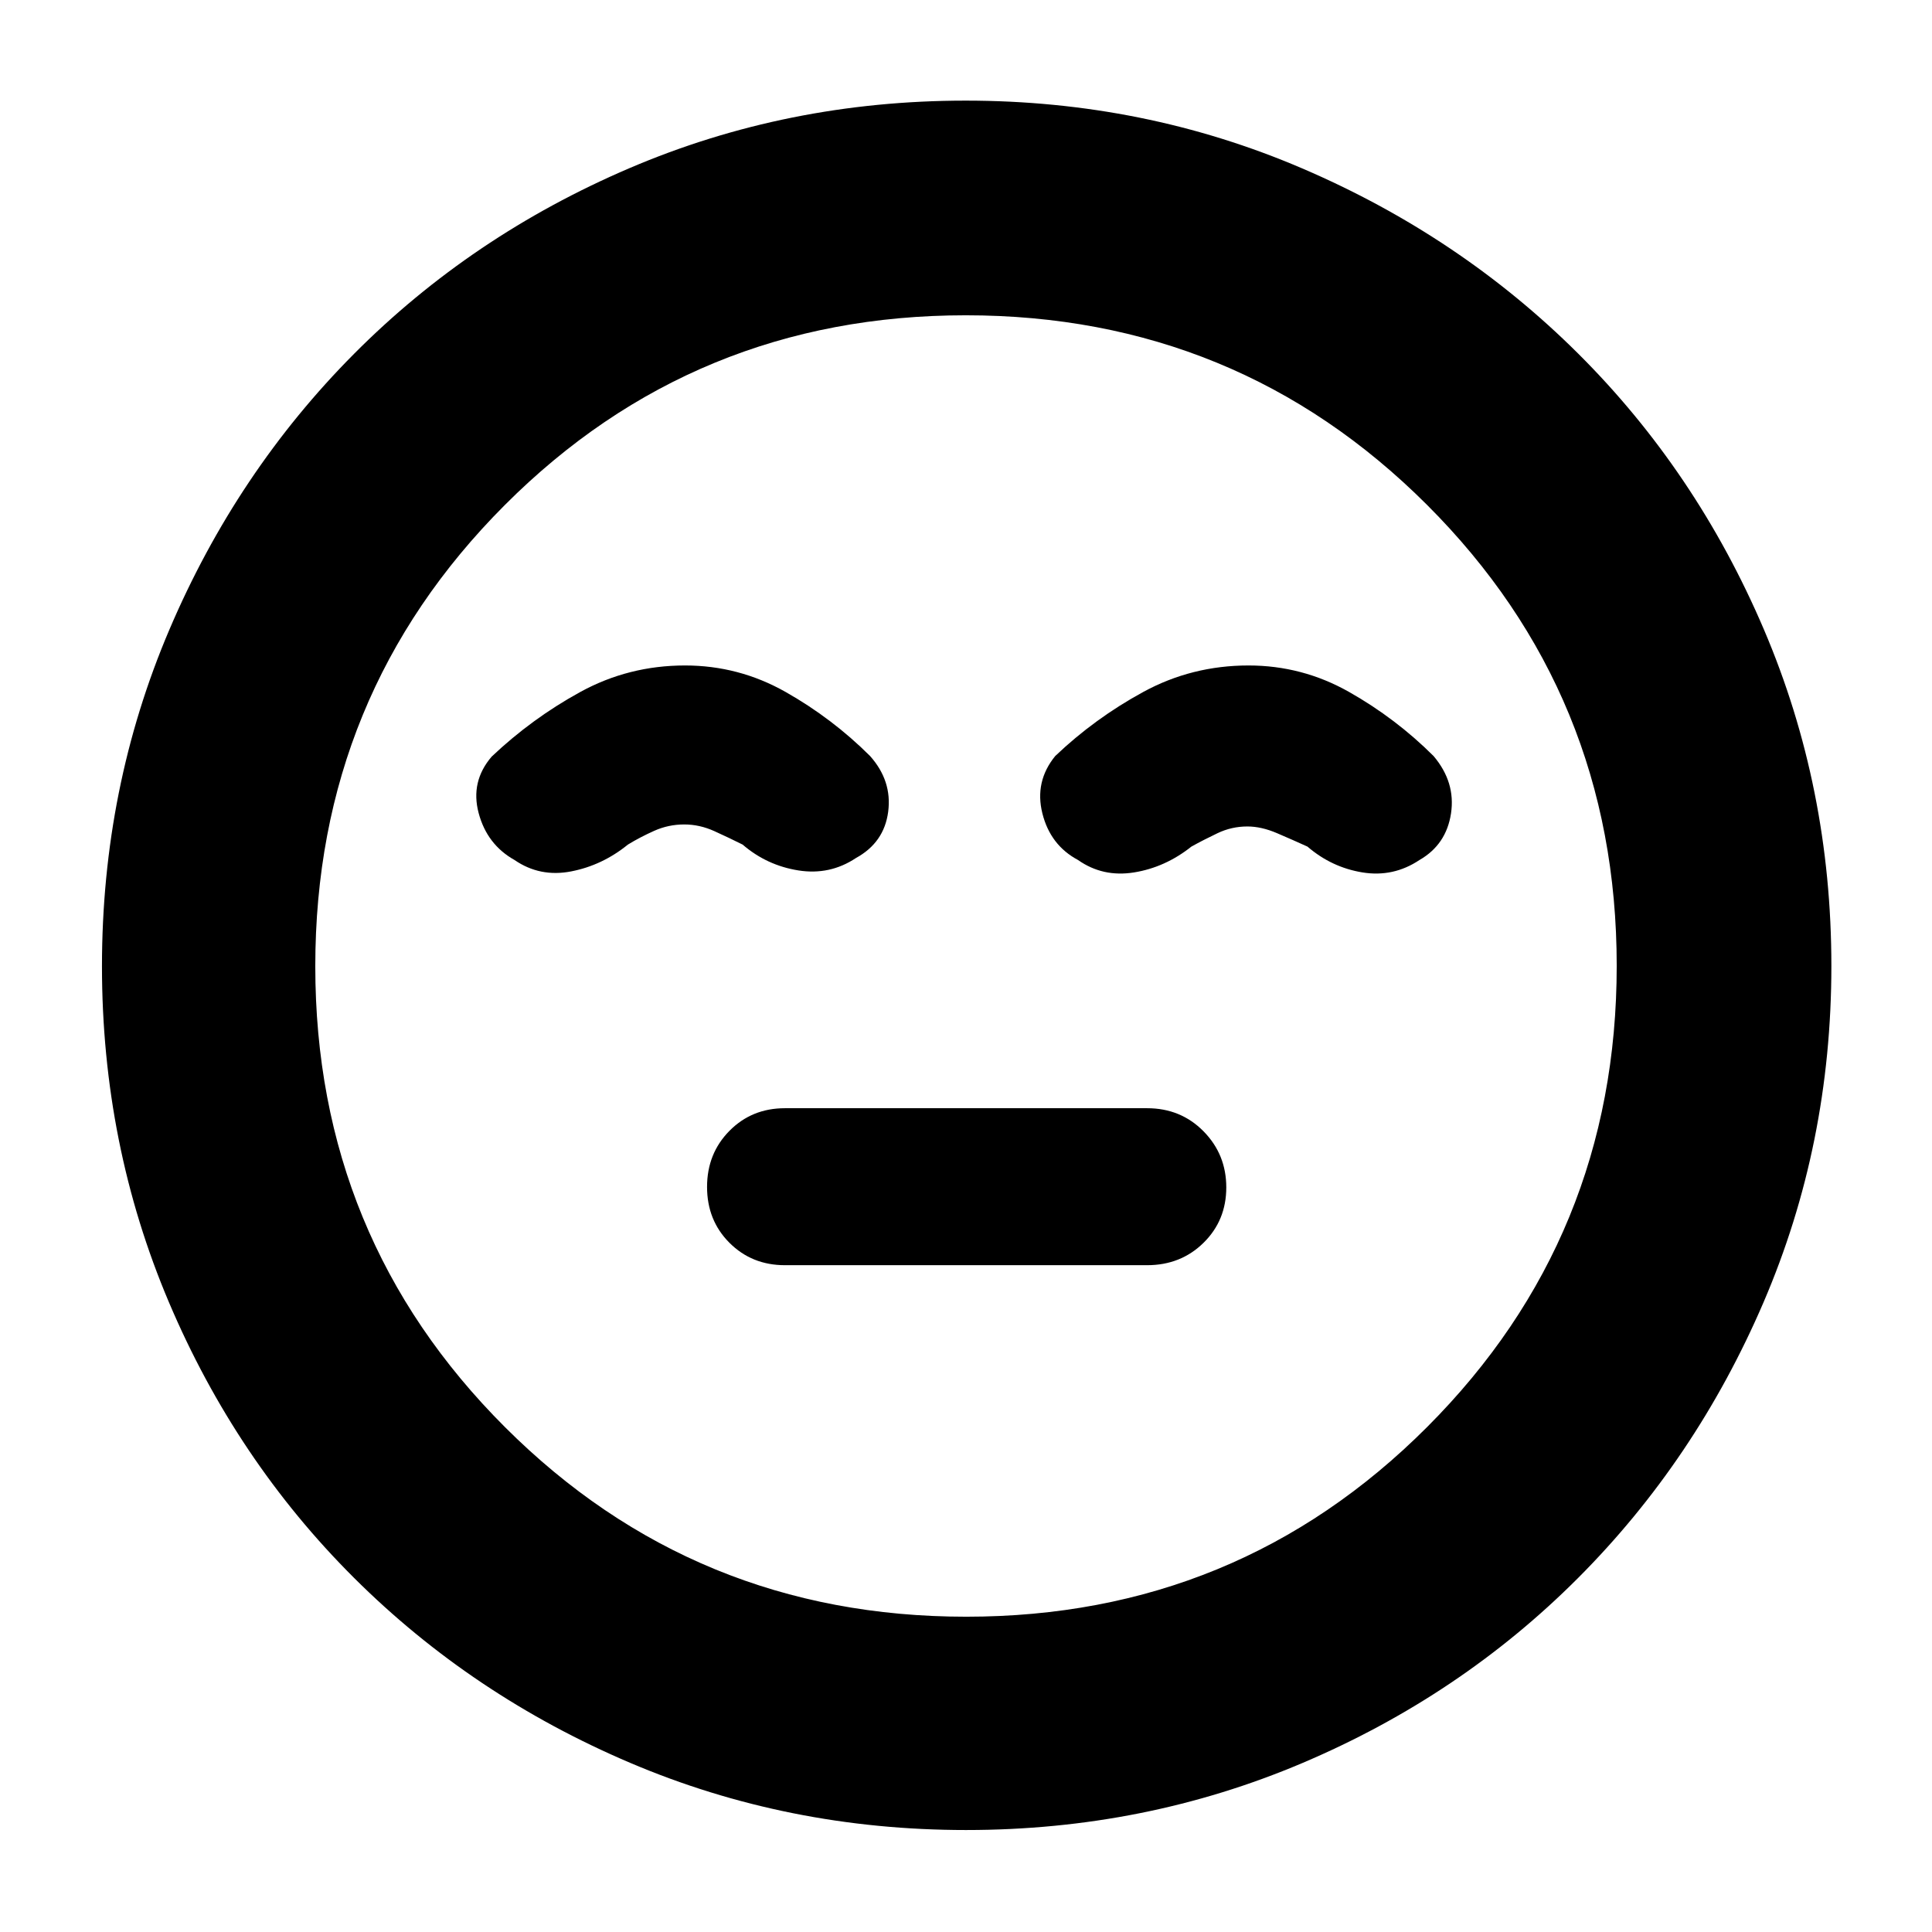 <svg xmlns="http://www.w3.org/2000/svg" height="40" viewBox="0 96 960 960" width="40"><path d="M390 724.667h180q16.711 0 28.022-11.118t11.311-27.533q0-16.416-11.311-27.883-11.311-11.466-28.022-11.466H390q-16.422 0-27.544 11.249-11.123 11.25-11.123 27.867t11.123 27.75q11.122 11.134 27.544 11.134Zm90.092 280.663q-88.582 0-167.047-33.416-78.466-33.418-137.144-91.898-58.677-58.48-91.956-136.911-33.278-78.431-33.278-167.013 0-88.582 33.419-167.047 33.418-78.466 91.793-137.179 58.375-58.712 136.855-92.289Q391.215 146 479.852 146q88.638 0 167.182 33.666 78.545 33.665 137.208 92.091 58.663 58.427 92.21 136.977Q910 487.283 910 576q0 88.674-33.717 167.129-33.717 78.454-92.232 137.051-58.515 58.596-136.946 91.875-78.431 33.275-167.013 33.275ZM480 576Zm.12 323.334q134.88 0 229.047-94.287 94.167-94.288 94.167-229.167 0-134.88-94.287-229.047-94.288-94.167-229.167-94.167-134.88 0-229.047 94.287-94.167 94.288-94.167 229.167 0 134.88 94.287 229.047 94.288 94.167 229.167 94.167ZM340.386 426.667q-28.012 0-52.032 13.166-24.021 13.167-44.021 32.096-10.666 12.404-6.5 28.071 4.167 15.667 17.834 23.333Q268.275 532 283.774 529q15.5-3 28.226-13.333 6-3.667 13.059-6.834 7.06-3.166 14.941-3.166 7.643 0 14.988 3.333T369 515.667Q381 526 396.667 528.5q15.666 2.5 28.666-6.167 14-7.666 16-23 2-15.333-9-27.666-18.736-18.686-41.991-31.843-23.256-13.157-49.956-13.157Zm280 0q-28.165 0-52.302 13.157-24.136 13.157-43.751 31.843-10.333 12.666-6.384 28.49 3.949 15.823 17.718 23.176Q548 532 563.5 529.5 579 527 592 516.667q6-3.334 13.002-6.667 7.002-3.333 14.818-3.333 6.939 0 14.726 3.333 7.787 3.333 15.121 6.667Q661.667 527 677 529.5q15.333 2.5 28.333-6.167 13.334-7.666 15.667-23.166t-8.667-28.5q-18.736-18.686-41.991-31.843-23.256-13.157-49.956-13.157Z"/></svg>